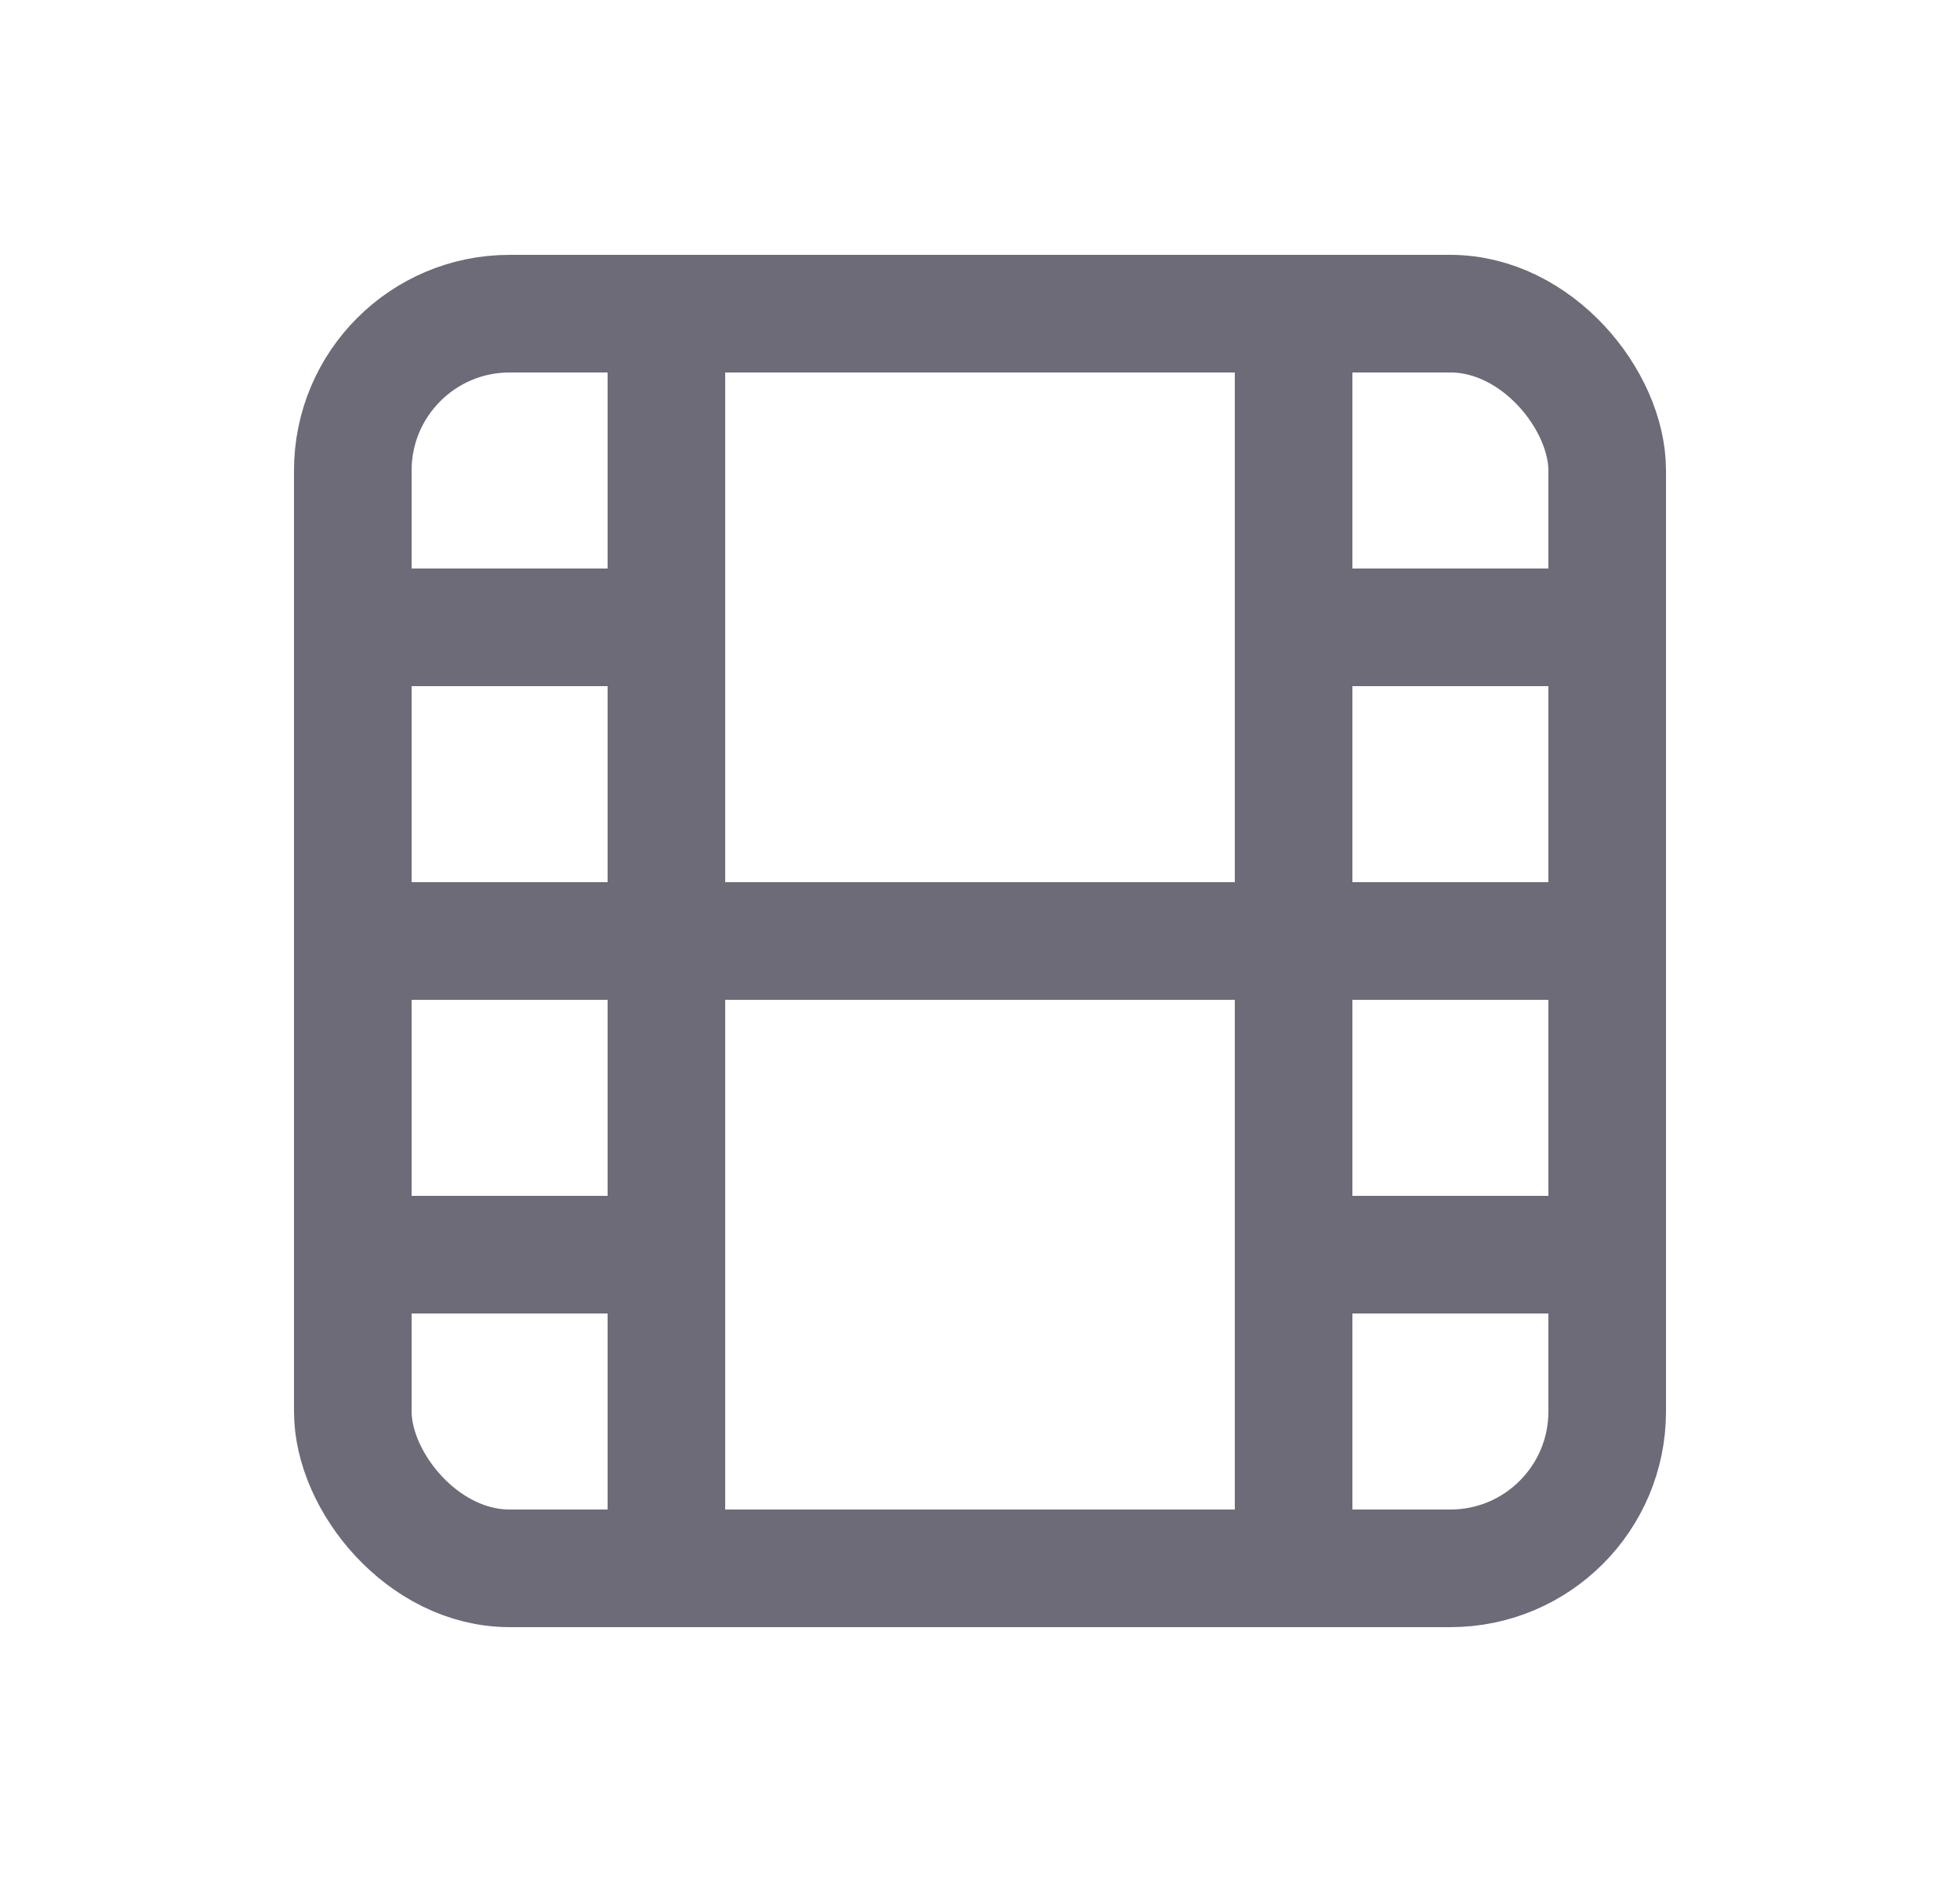 <svg width="25" height="24" viewBox="0 0 25 24" fill="none" xmlns="http://www.w3.org/2000/svg">
<rect x="4.5" y="4" width="16" height="16" rx="2" stroke="#6D6B77" stroke-width="1.5" stroke-linecap="round" stroke-linejoin="round"/>
<path d="M8.5 4V20" stroke="#6D6B77" stroke-width="1.5" stroke-linecap="round" stroke-linejoin="round"/>
<path d="M16.5 4V20" stroke="#6D6B77" stroke-width="1.5" stroke-linecap="round" stroke-linejoin="round"/>
<path d="M4.5 8H8.5" stroke="#6D6B77" stroke-width="1.5" stroke-linecap="round" stroke-linejoin="round"/>
<path d="M4.5 16H8.5" stroke="#6D6B77" stroke-width="1.5" stroke-linecap="round" stroke-linejoin="round"/>
<path d="M4.5 12H20.5" stroke="#6D6B77" stroke-width="1.5" stroke-linecap="round" stroke-linejoin="round"/>
<path d="M16.5 8H20.5" stroke="#6D6B77" stroke-width="1.5" stroke-linecap="round" stroke-linejoin="round"/>
<path d="M16.5 16H20.5" stroke="#6D6B77" stroke-width="1.5" stroke-linecap="round" stroke-linejoin="round"/>
</svg>
